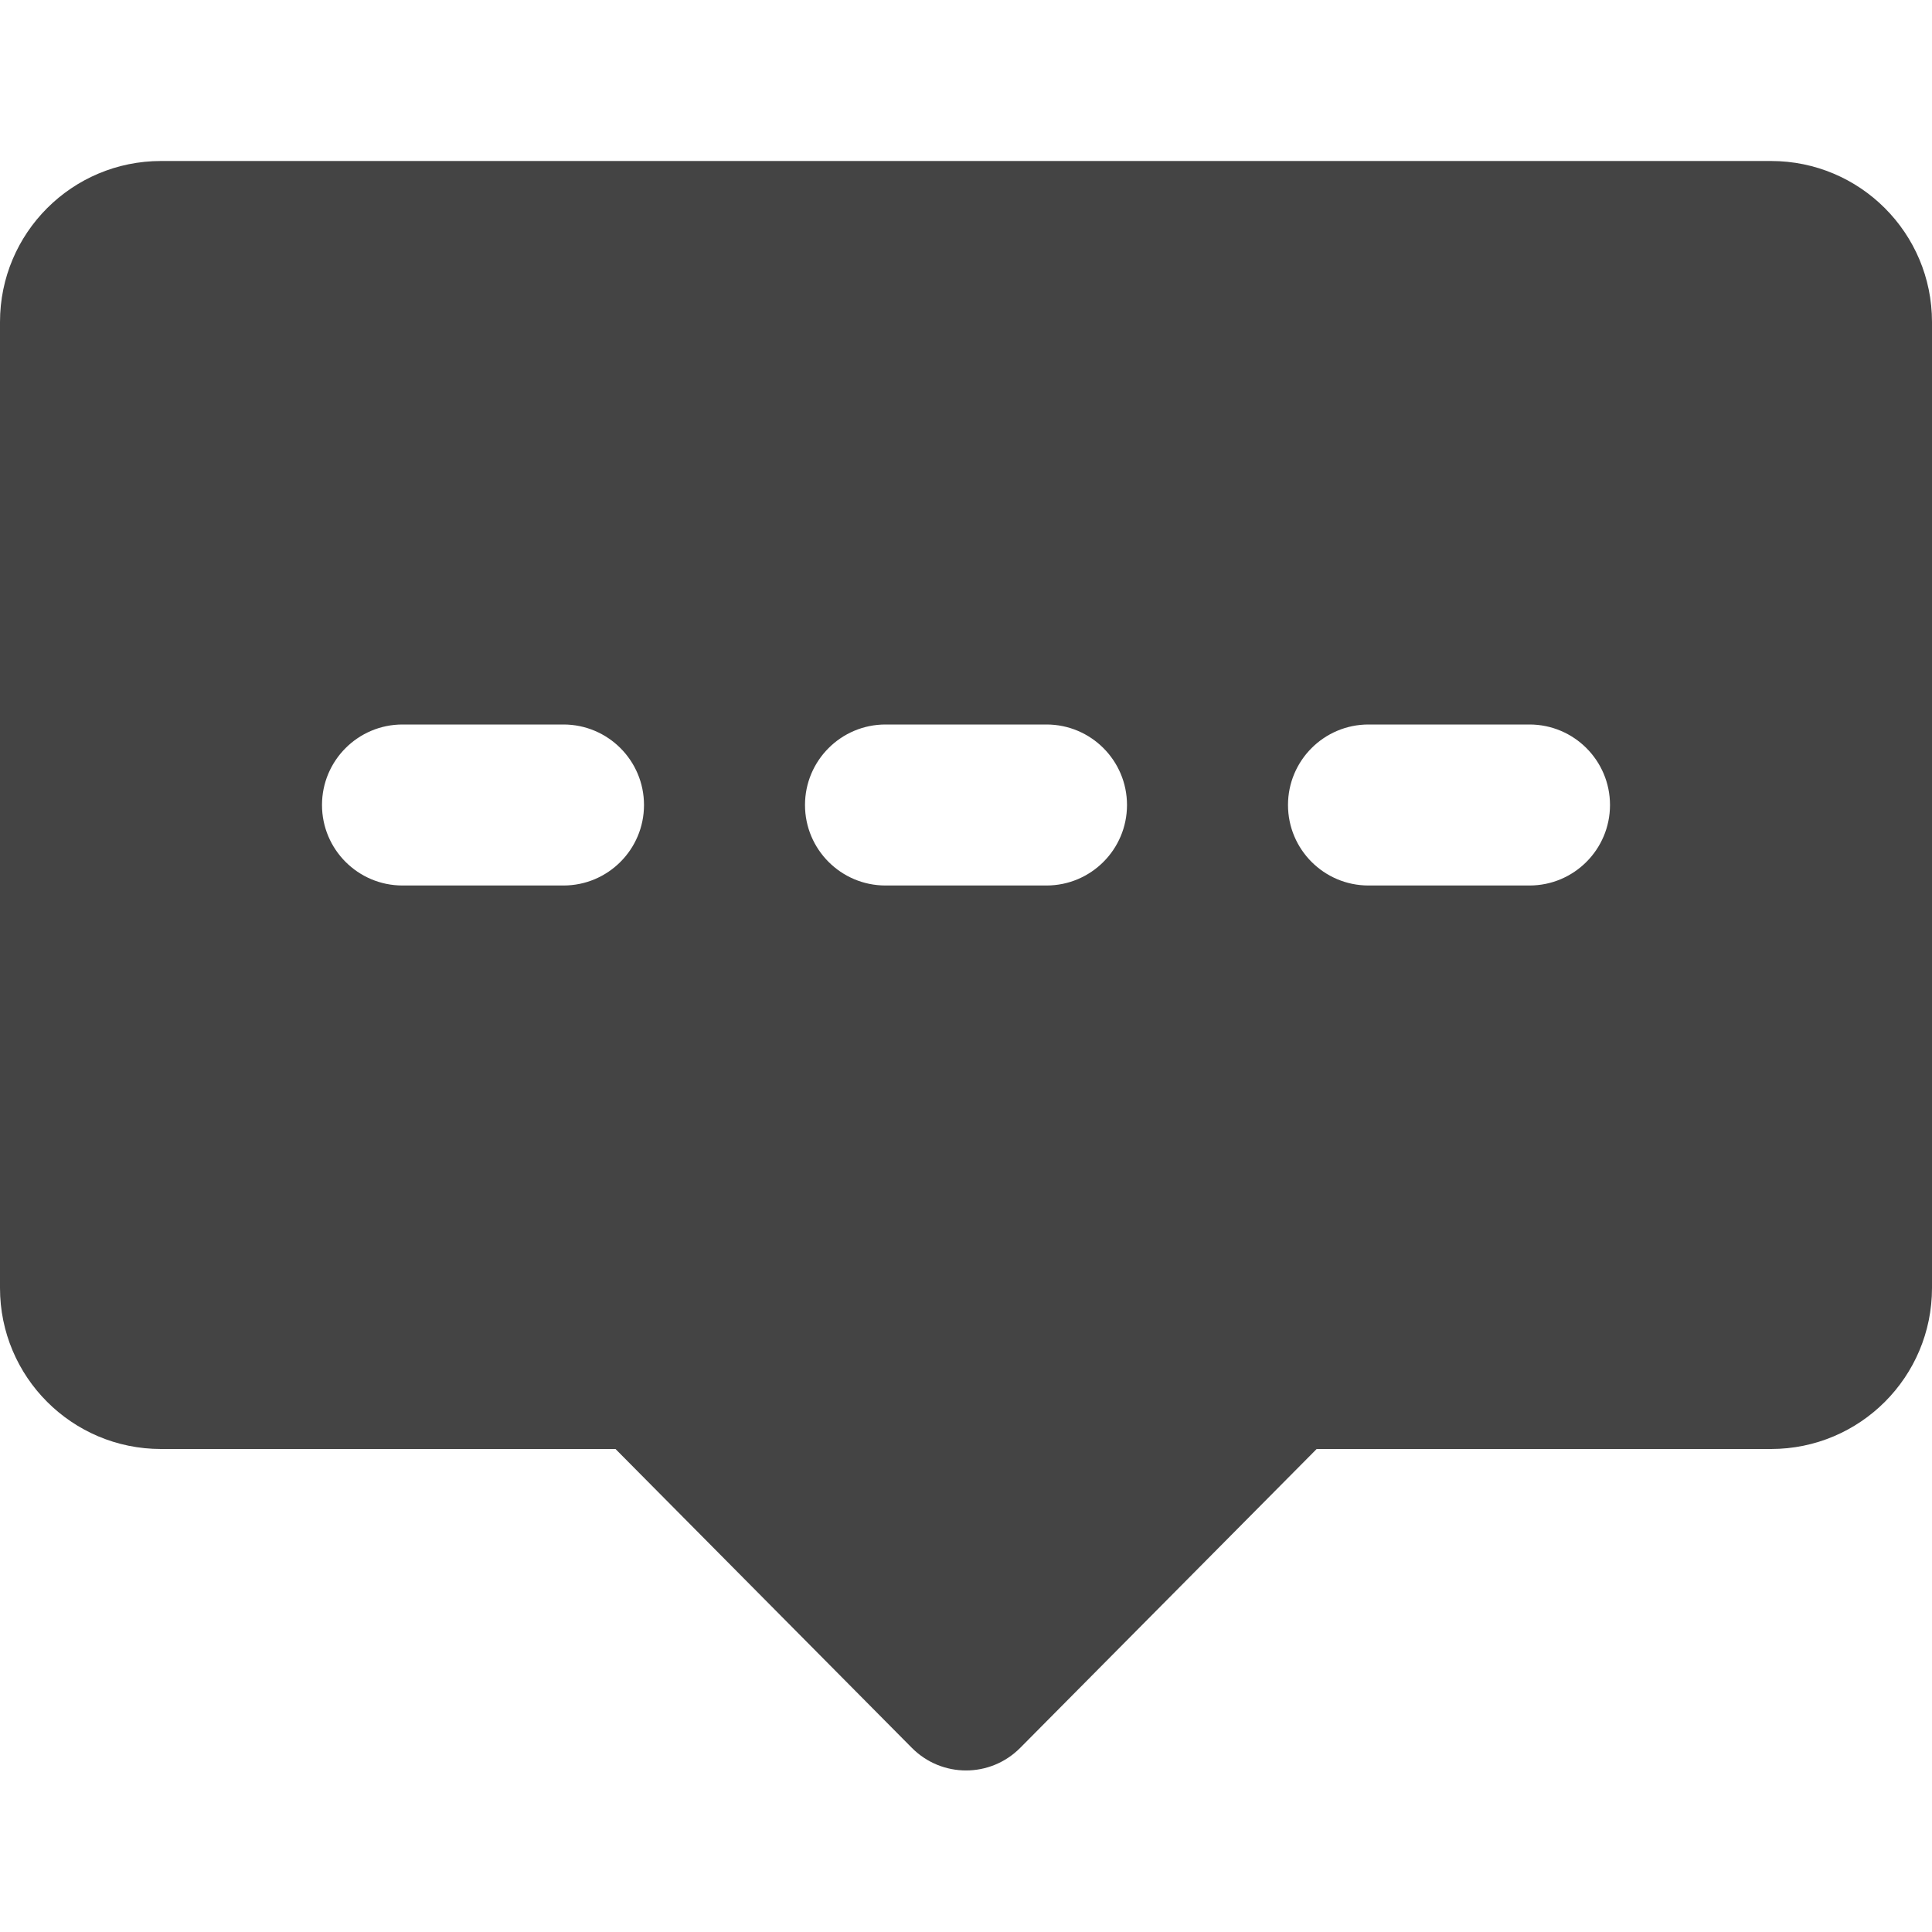 <svg xmlns="http://www.w3.org/2000/svg" xmlns:xlink="http://www.w3.org/1999/xlink" preserveAspectRatio="xMidYMid" width="24" height="24" viewBox="0 0 24 24">
  <defs>
    <style>
      .cls-1 {
        fill: #444;
        fill-rule: evenodd;
      }
    </style>
  </defs>
  <path d="M22.000,16.000 L16.356,16.000 L12.674,19.712 C12.302,20.087 11.699,20.087 11.327,19.712 L7.646,16.000 L2.000,16.000 C0.895,16.000 -0.000,15.105 -0.000,14.000 L-0.000,2.000 C-0.000,0.895 0.895,-0.000 2.000,-0.000 L22.000,-0.000 C23.105,-0.000 24.000,0.895 24.000,2.000 L24.000,14.000 C24.000,15.105 23.105,16.000 22.000,16.000 ZM19.000,9.000 L17.000,9.000 C16.448,9.000 16.000,8.552 16.000,8.000 C16.000,7.448 16.448,7.000 17.000,7.000 L19.000,7.000 C19.552,7.000 20.000,7.448 20.000,8.000 C20.000,8.552 19.552,9.000 19.000,9.000 ZM13.000,9.000 L11.000,9.000 C10.448,9.000 10.000,8.552 10.000,8.000 C10.000,7.448 10.448,7.000 11.000,7.000 L13.000,7.000 C13.552,7.000 14.000,7.448 14.000,8.000 C14.000,8.552 13.552,9.000 13.000,9.000 ZM7.000,9.000 L5.000,9.000 C4.448,9.000 4.000,8.552 4.000,8.000 C4.000,7.448 4.448,7.000 5.000,7.000 L7.000,7.000 C7.552,7.000 8.000,7.448 8.000,8.000 C8.000,8.552 7.552,9.000 7.000,9.000 Z" transform="translate(0 2)" class="cls-1"/>
</svg>
